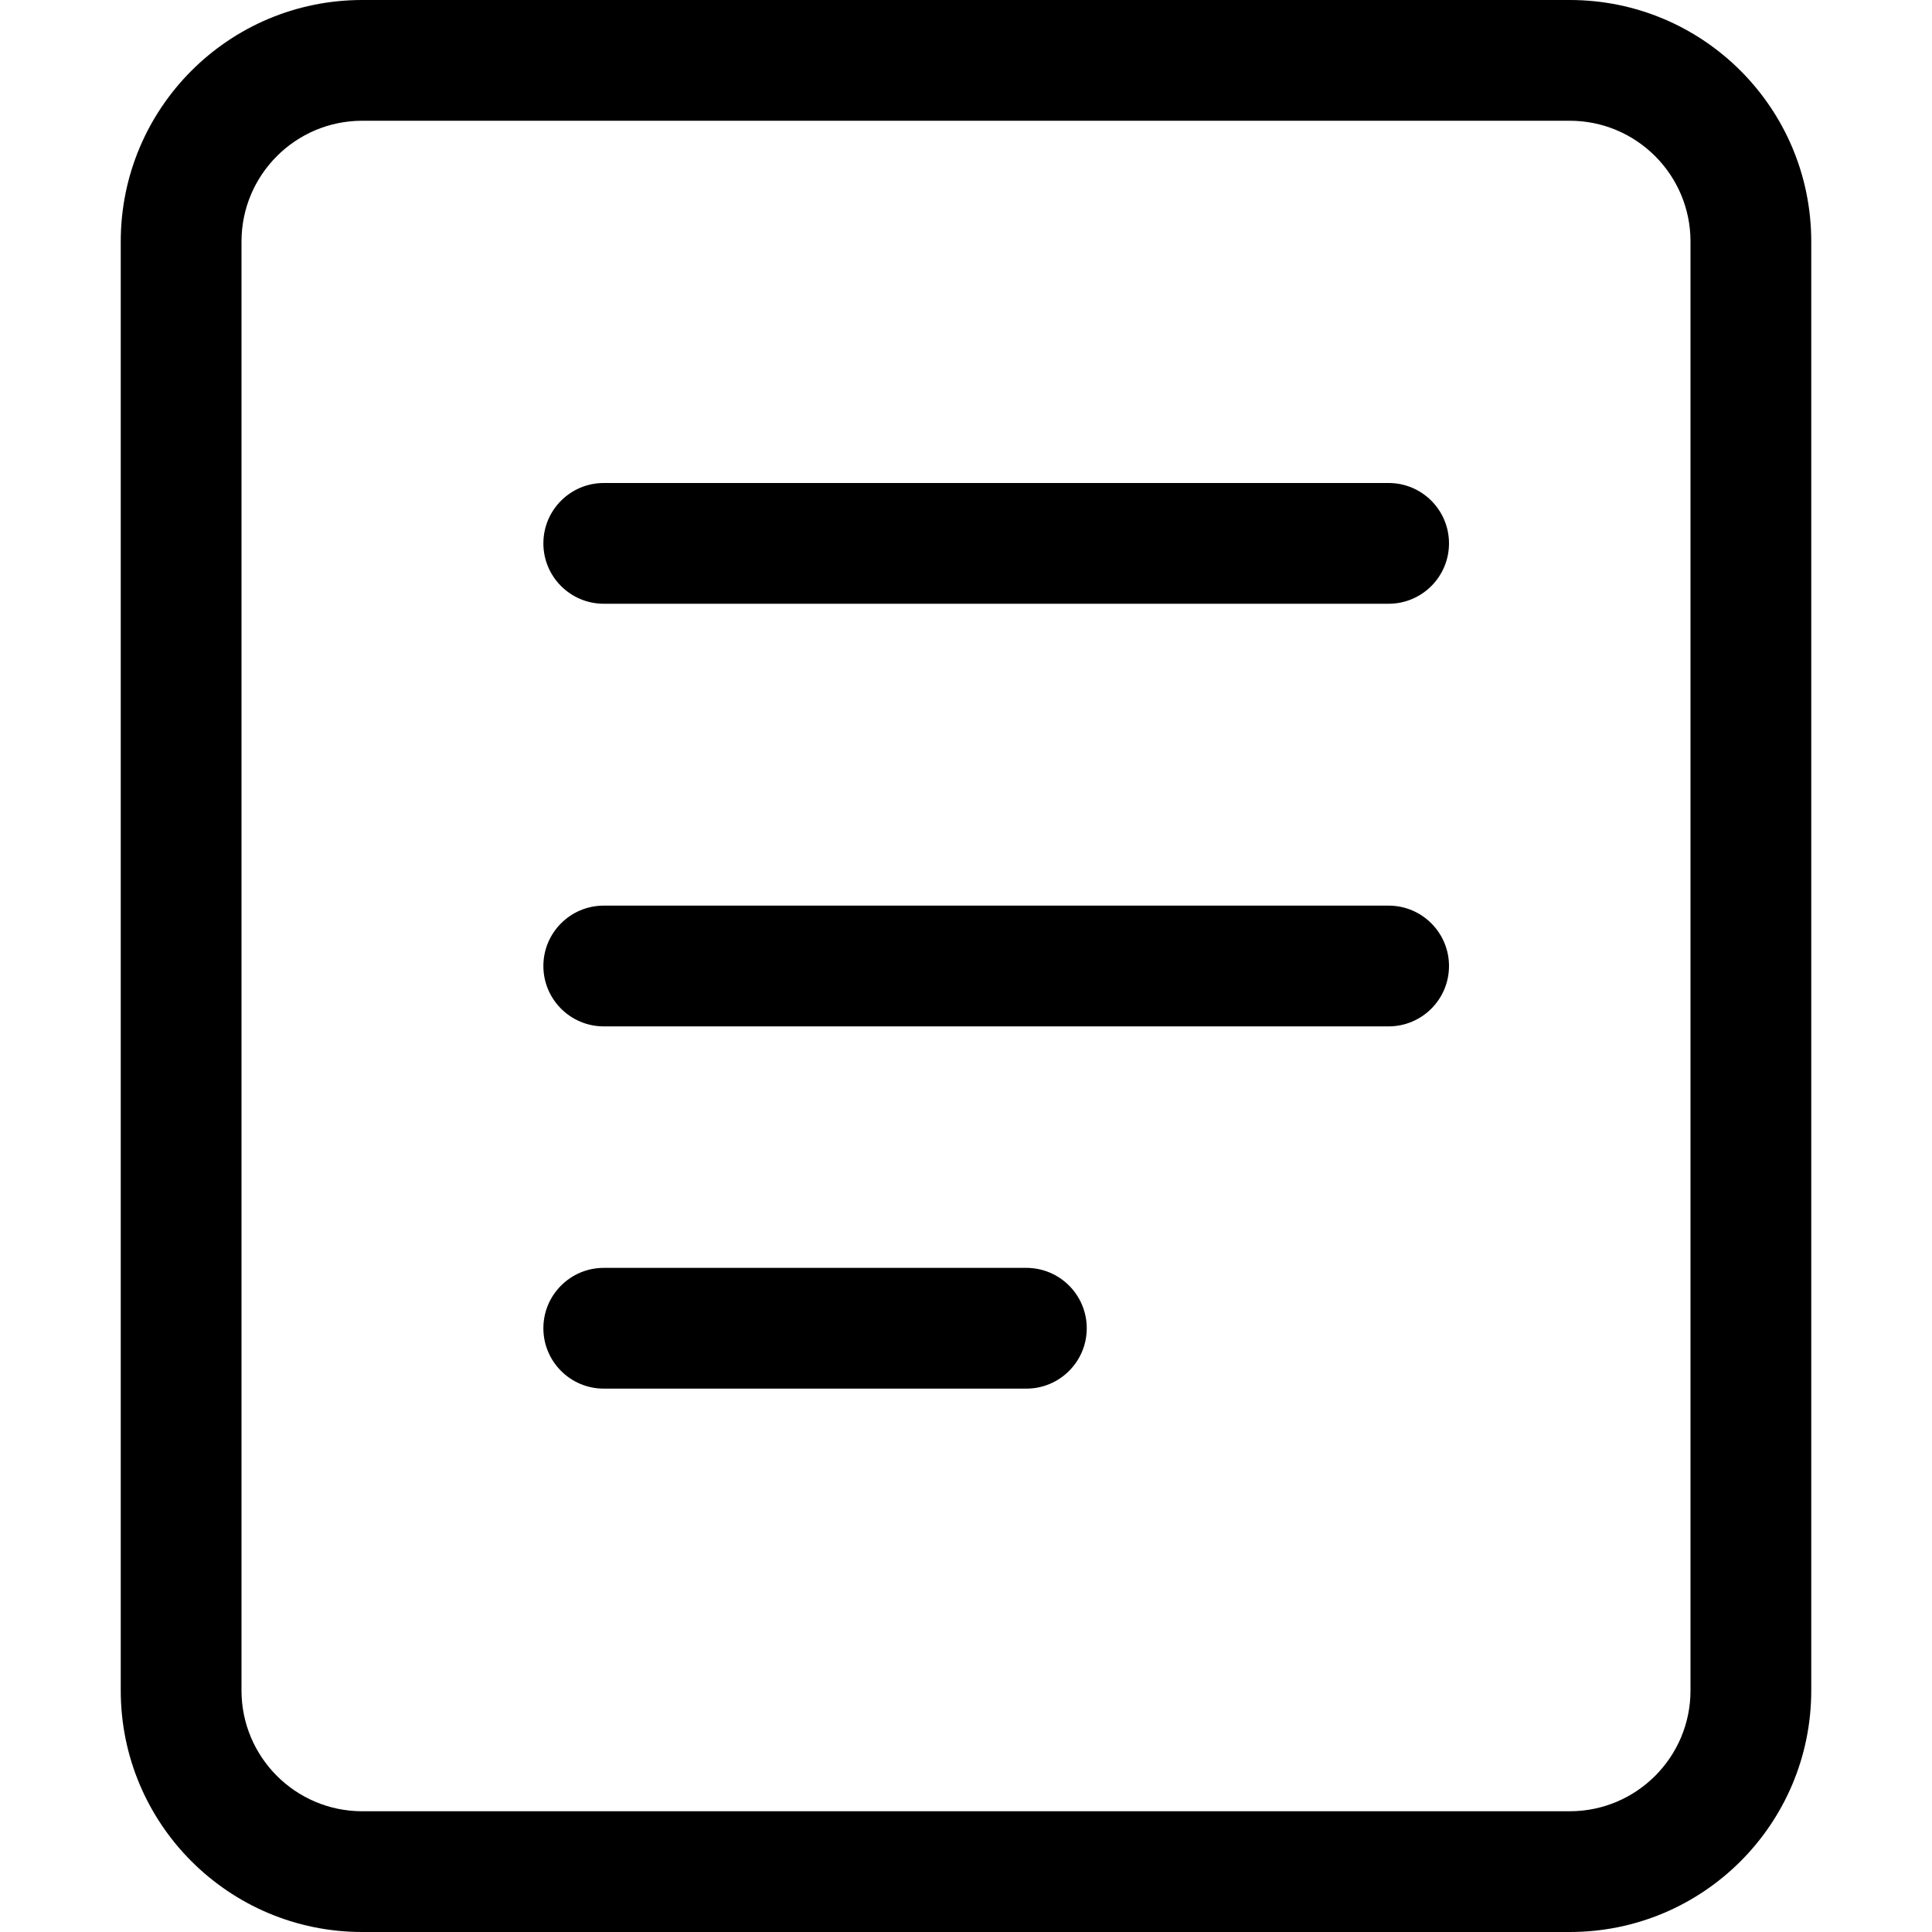 <!--
 * Copyright (c) 2023, WSO2 Inc. (http://www.wso2.com). All Rights Reserved.
 *
 * This software is the property of WSO2 Inc. and its suppliers, if any.
 * Dissemination of any information or reproduction of any material contained
 * herein in any form is strictly forbidden, unless permitted by WSO2 expressly.
 * You may not alter or remove any copyright or other notice from copies of this content."
-->

<svg id="docs-icon" class="icon" width="16" height="16" viewBox="0 0 16 16" fill="none" xmlns="http://www.w3.org/2000/svg">
<path d="M5 4C4.724 4 4.5 4.224 4.5 4.5C4.5 4.776 4.724 5 5 5H11.5C11.776 5 12 4.776 12 4.5C12 4.224 11.776 4 11.5 4H5Z" fill="black"/>
<path d="M4.5 8C4.5 7.724 4.724 7.5 5 7.5H11.5C11.776 7.5 12 7.724 12 8C12 8.276 11.776 8.5 11.5 8.5H5C4.724 8.5 4.5 8.276 4.5 8Z" fill="black"/>
<path d="M5 10.5C4.724 10.5 4.5 10.724 4.5 11C4.5 11.276 4.724 11.5 5 11.5H8.5C8.776 11.5 9 11.276 9 11C9 10.724 8.776 10.5 8.5 10.5H5Z" fill="black"/>
<path fill-rule="evenodd" clip-rule="evenodd" d="M1 2C1 0.895 1.895 0 3 0H13C14.105 0 15 0.895 15 2V14C15 15.105 14.105 16 13 16H3C1.895 16 1 15.105 1 14V2ZM3 1H13C13.552 1 14 1.448 14 2V14C14 14.552 13.552 15 13 15H3C2.448 15 2 14.552 2 14V2C2 1.448 2.448 1 3 1Z" fill="black"/>
</svg>
